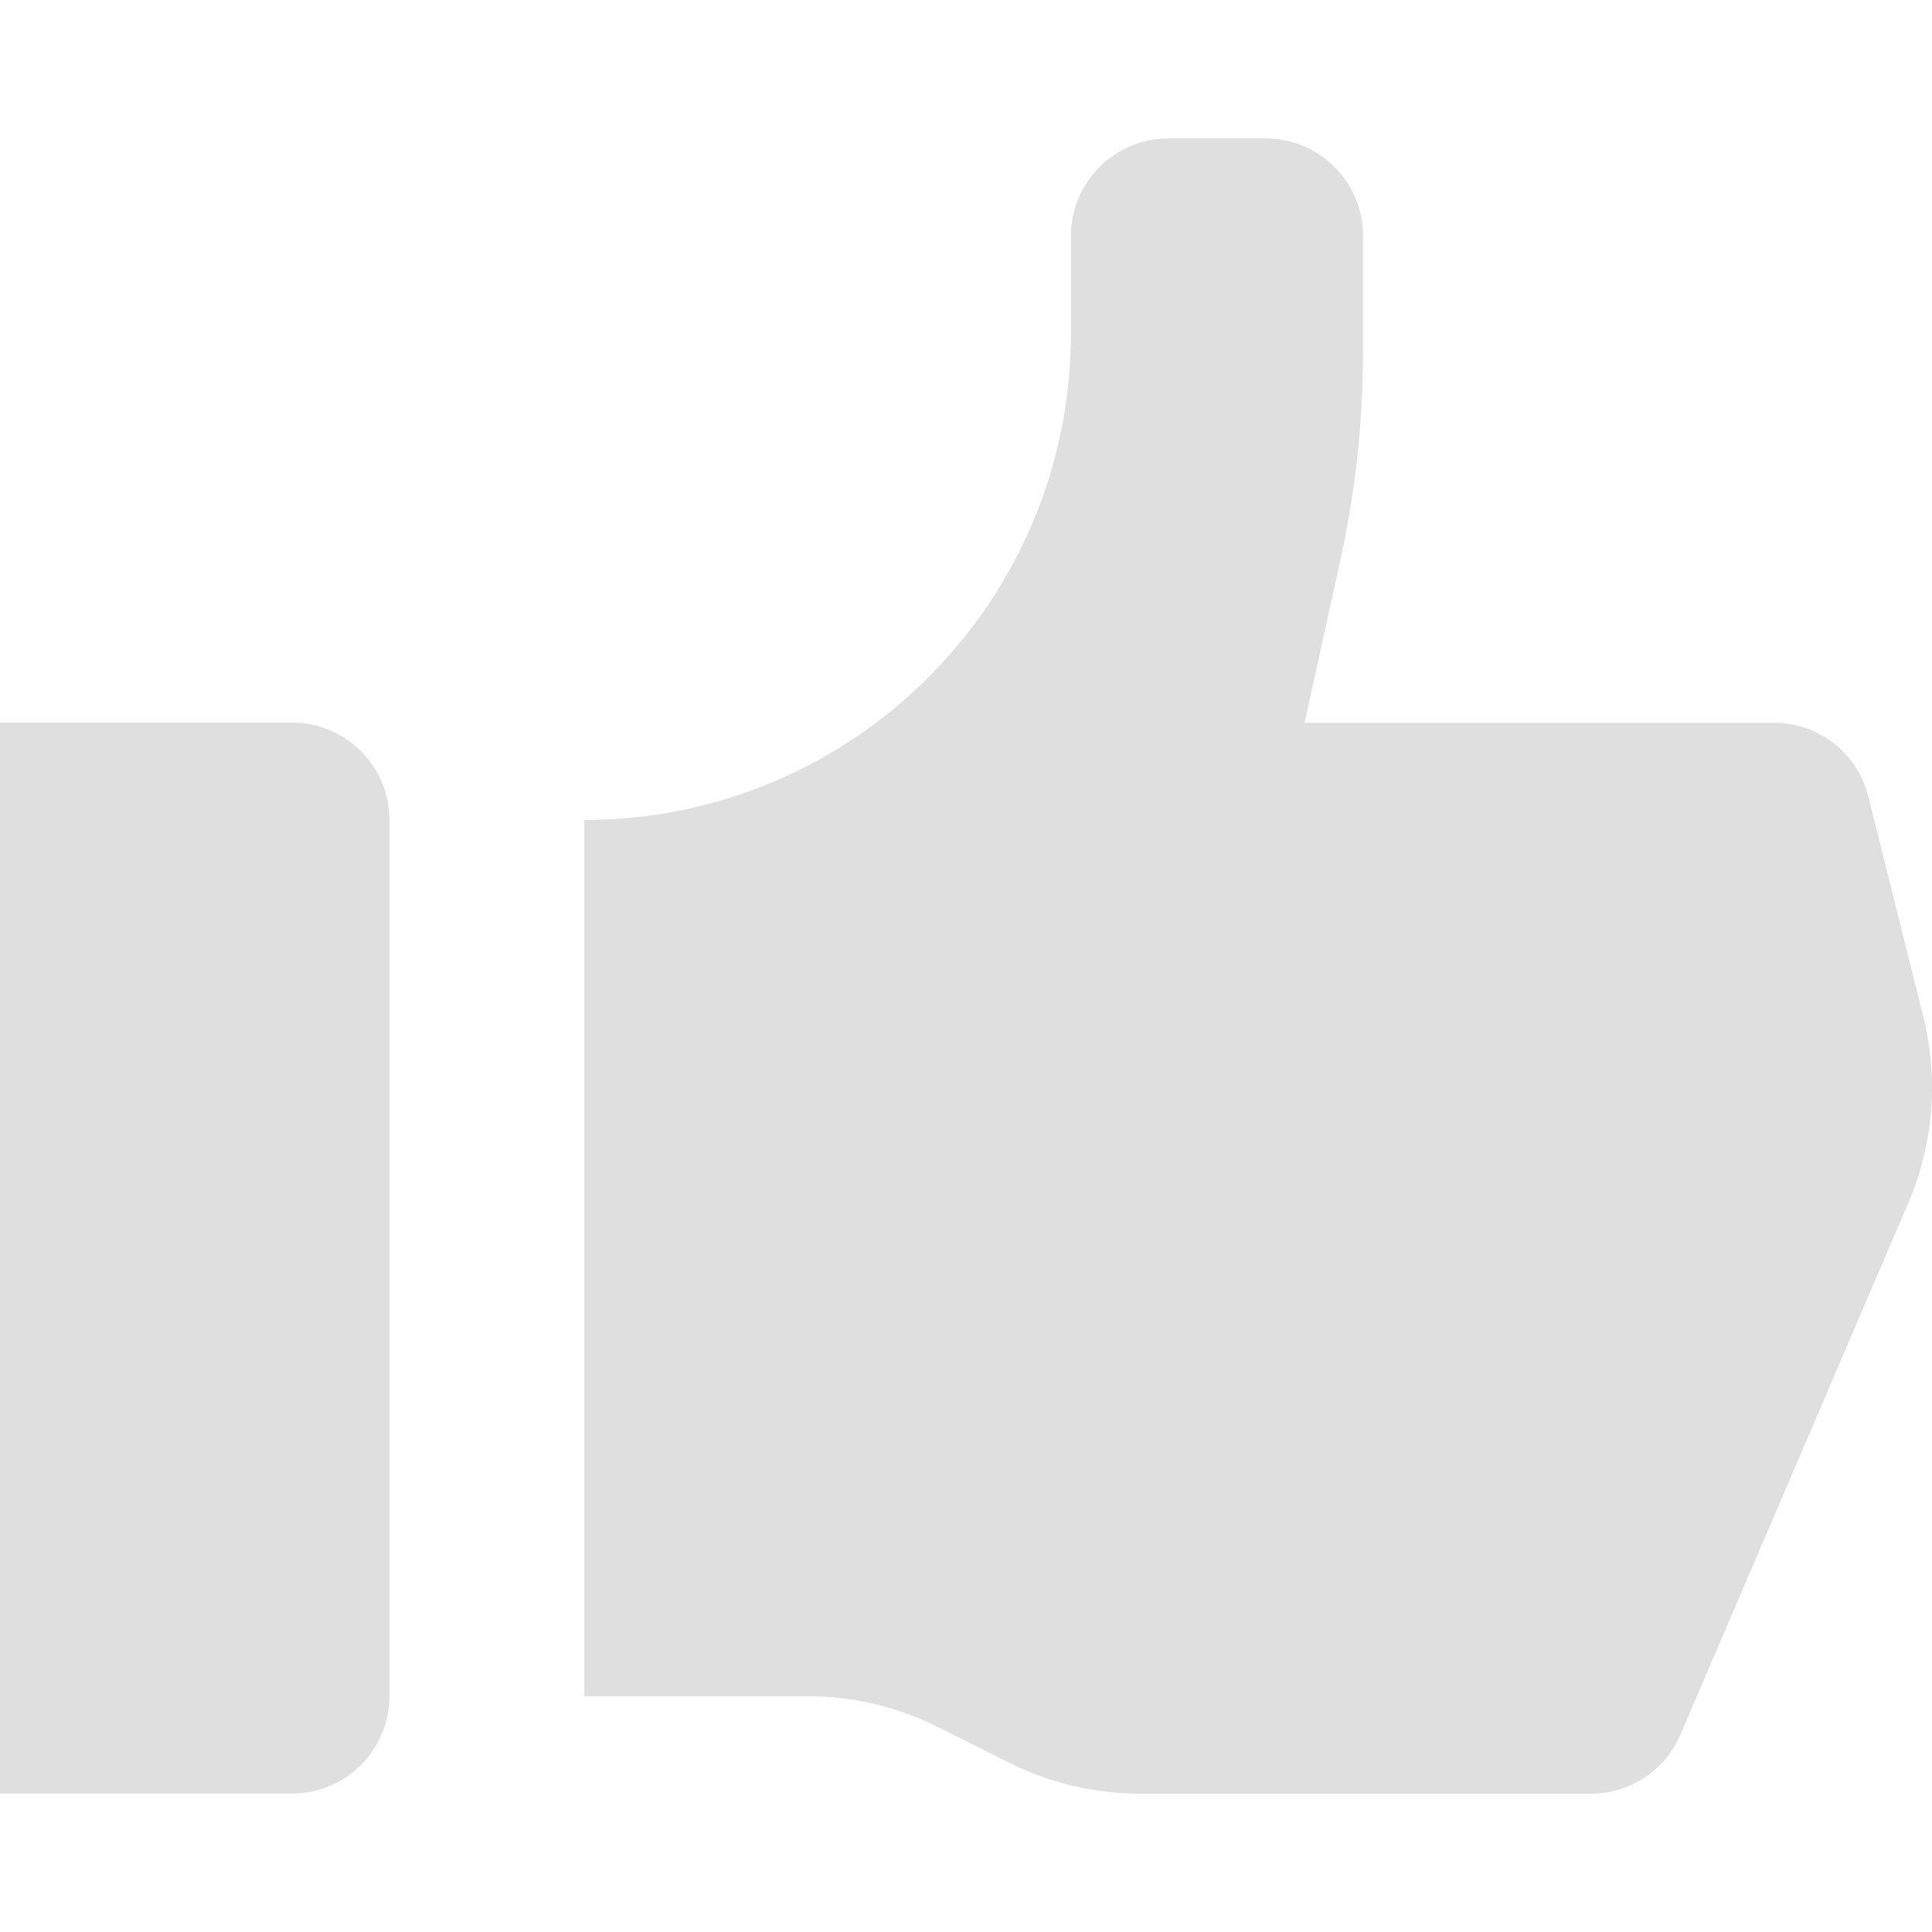 <?xml version="1.0"?>
<svg xmlns="http://www.w3.org/2000/svg" xmlns:xlink="http://www.w3.org/1999/xlink" version="1.1" viewBox="0 0 19.844 19.844" enable-background="new 0 0 19.844 19.844" width="512px" height="512px" class=""><g><g>
    <path d="m3,7.422h-3v11h3c0.552,0 1-0.448 1-1v-9c0-0.552-0.448-1-1-1z" data-original="#000000" class="active-path" data-old_color="#F7F1F1" fill="#DFDFDF"/>
    <path d="m19.755,10.442l-.566-2.262c-0.111-0.445-0.511-0.757-0.97-0.757h-4.819l.366-1.665c0.156-0.706 0.234-1.426 0.234-2.148v-1.188c0-0.552-0.448-1-1-1h-1c-0.552,0-1,0.448-1,1v1c0,2.761-2.239,5-5,5v9h2.292c0.466,0 0.925,0.108 1.342,0.317l.733,.367c0.417,0.208 0.876,0.317 1.342,0.317h4.632c0.4,0 0.762-0.238 0.919-0.606l2.342-5.465c0.258-0.604 0.312-1.274 0.153-1.91z" data-original="#000000" class="active-path" data-old_color="#F7F1F1" fill="#DFDFDF"/>
  </g></g> </svg>
